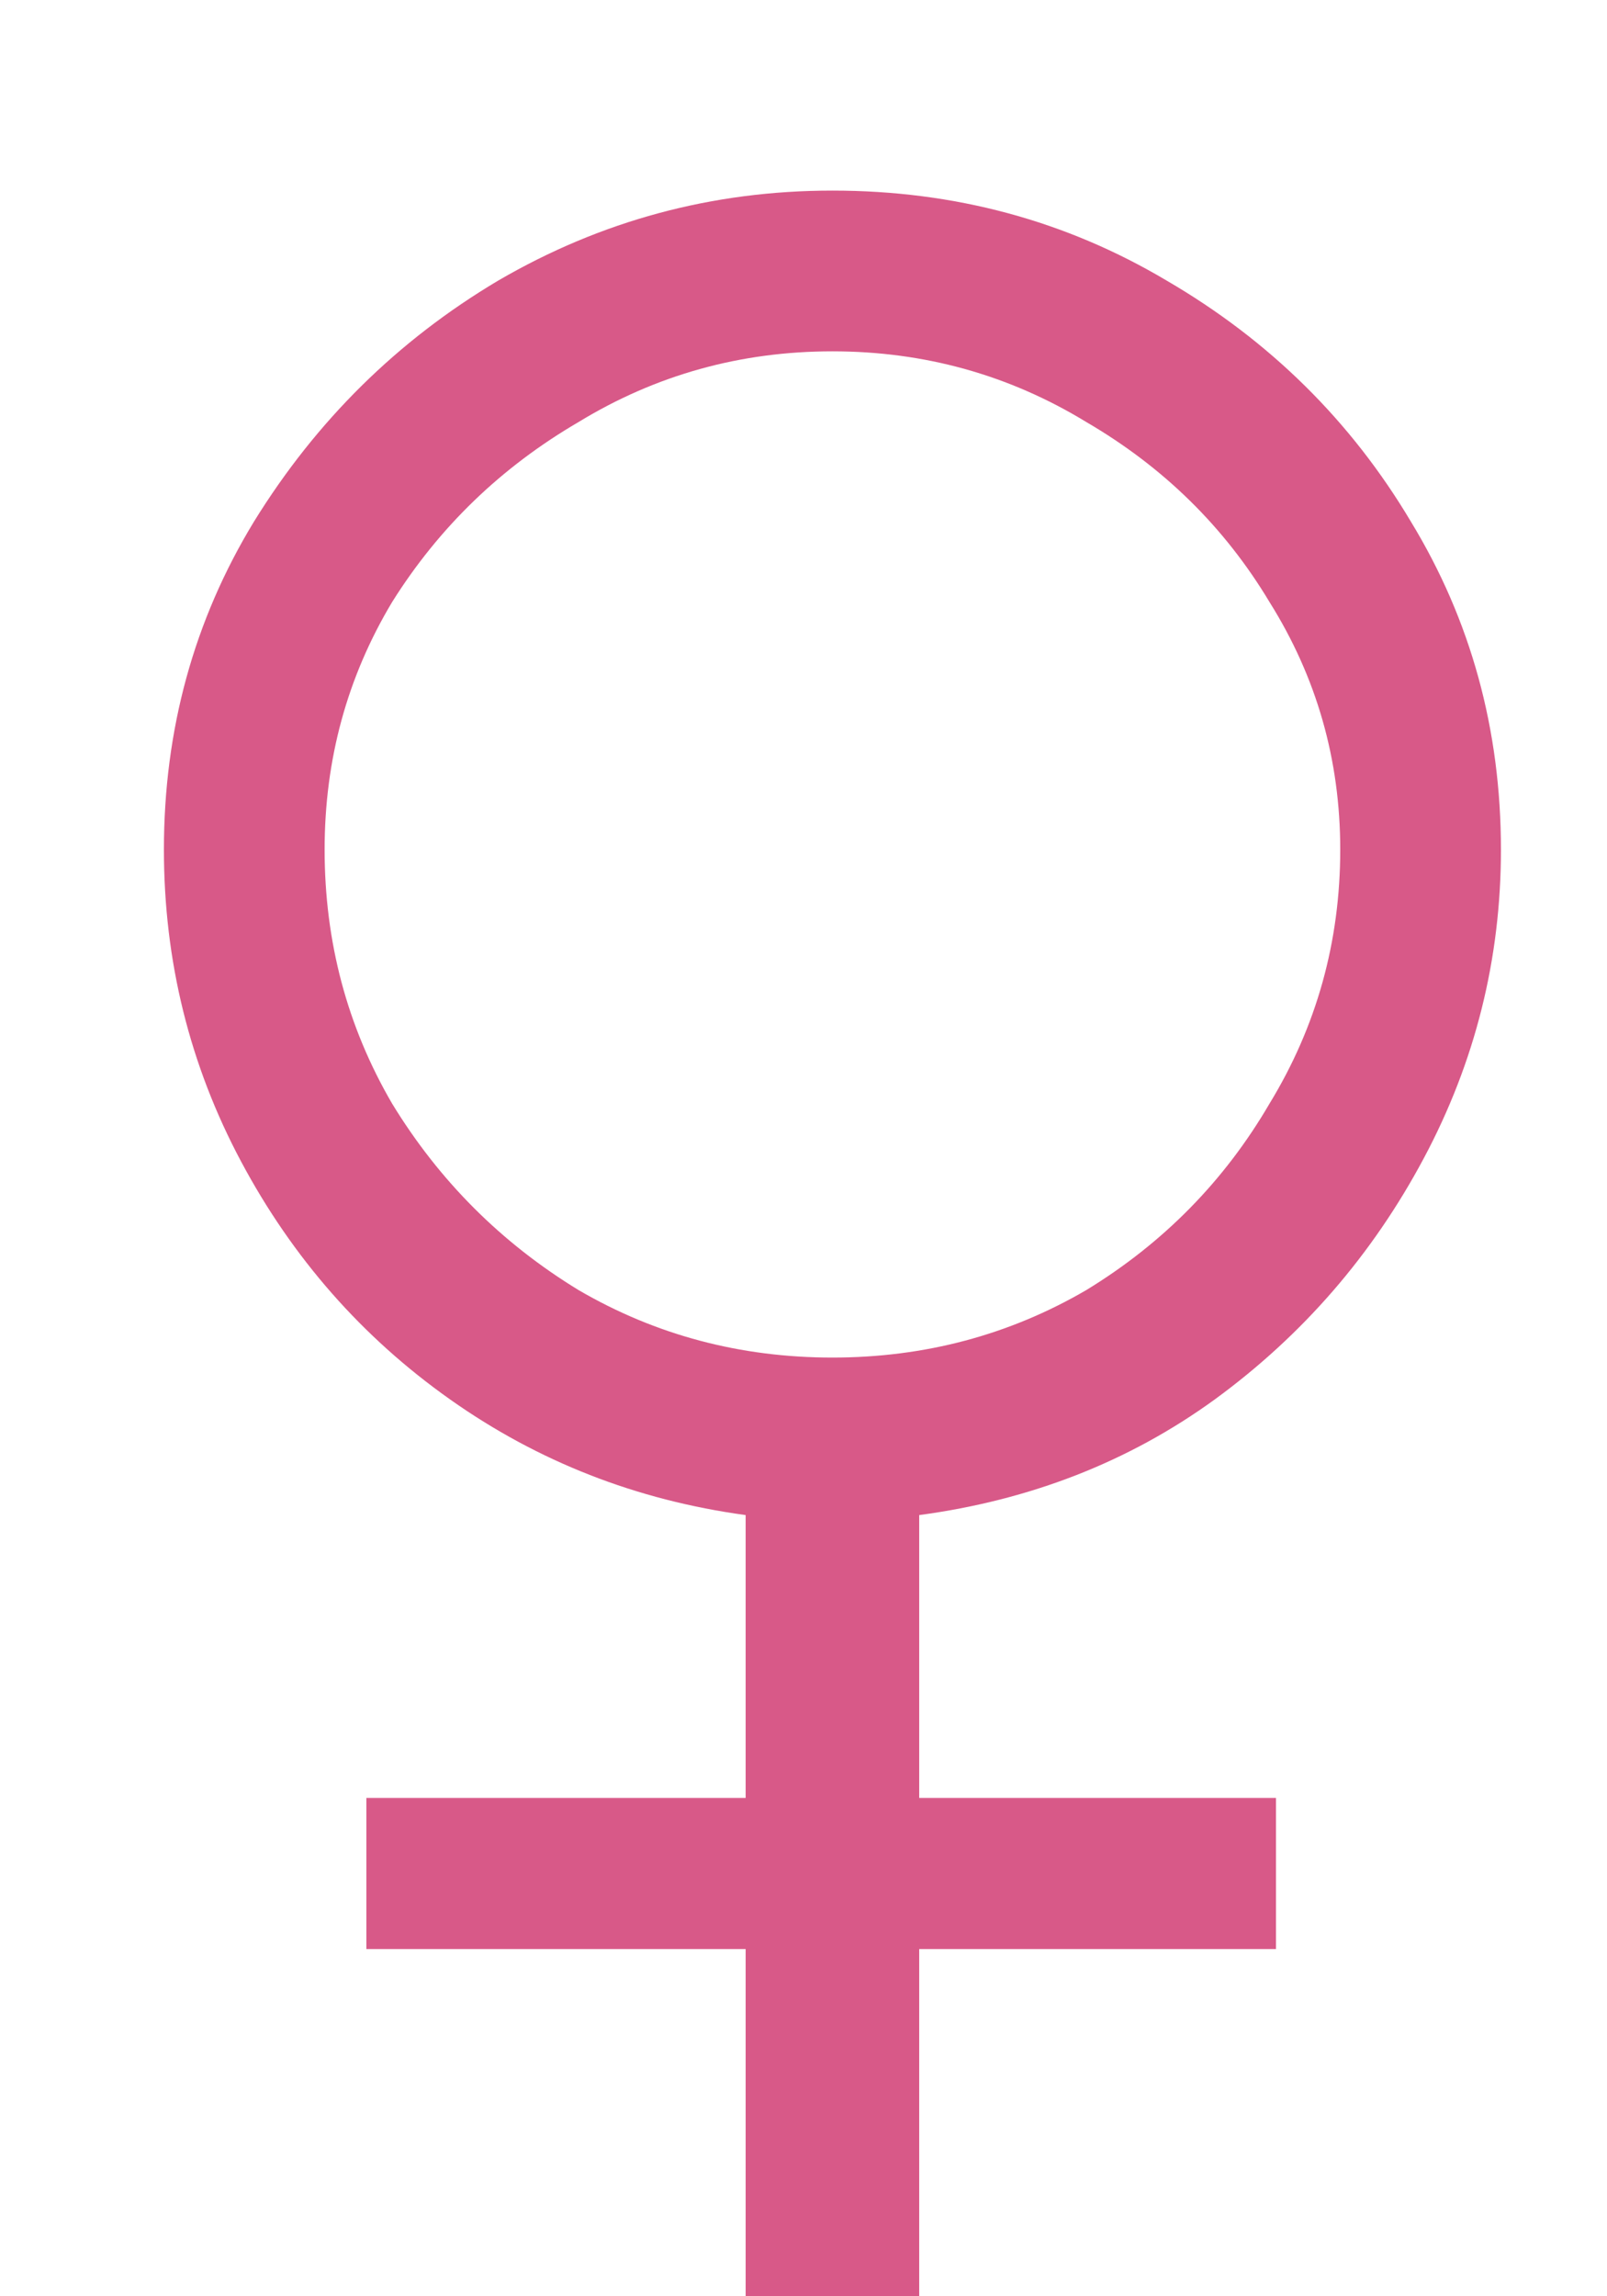 <svg width="7" height="10" viewBox="0 0 7 10" fill="none" xmlns="http://www.w3.org/2000/svg">
<path d="M3.248 10V8.488H1.596V7.83H3.248V6.598C2.772 6.533 2.343 6.365 1.96 6.094C1.577 5.823 1.274 5.478 1.05 5.058C0.826 4.638 0.714 4.185 0.714 3.7C0.714 3.177 0.845 2.701 1.106 2.272C1.377 1.833 1.731 1.483 2.17 1.222C2.618 0.961 3.103 0.83 3.626 0.83C4.158 0.83 4.643 0.961 5.082 1.222C5.53 1.483 5.885 1.833 6.146 2.272C6.407 2.701 6.538 3.177 6.538 3.7C6.538 4.176 6.426 4.624 6.202 5.044C5.978 5.464 5.675 5.814 5.292 6.094C4.919 6.365 4.489 6.533 4.004 6.598V7.83H5.558V8.488H4.004V10H3.248ZM3.626 5.912C4.027 5.912 4.396 5.814 4.732 5.618C5.068 5.413 5.334 5.142 5.53 4.806C5.735 4.47 5.838 4.101 5.838 3.7C5.838 3.308 5.735 2.949 5.53 2.622C5.334 2.295 5.068 2.034 4.732 1.838C4.396 1.633 4.027 1.53 3.626 1.53C3.225 1.53 2.856 1.633 2.52 1.838C2.184 2.034 1.913 2.295 1.708 2.622C1.512 2.949 1.414 3.308 1.414 3.7C1.414 4.101 1.512 4.47 1.708 4.806C1.913 5.142 2.184 5.413 2.52 5.618C2.856 5.814 3.225 5.912 3.626 5.912Z" fill="#D85988"/>
</svg>
